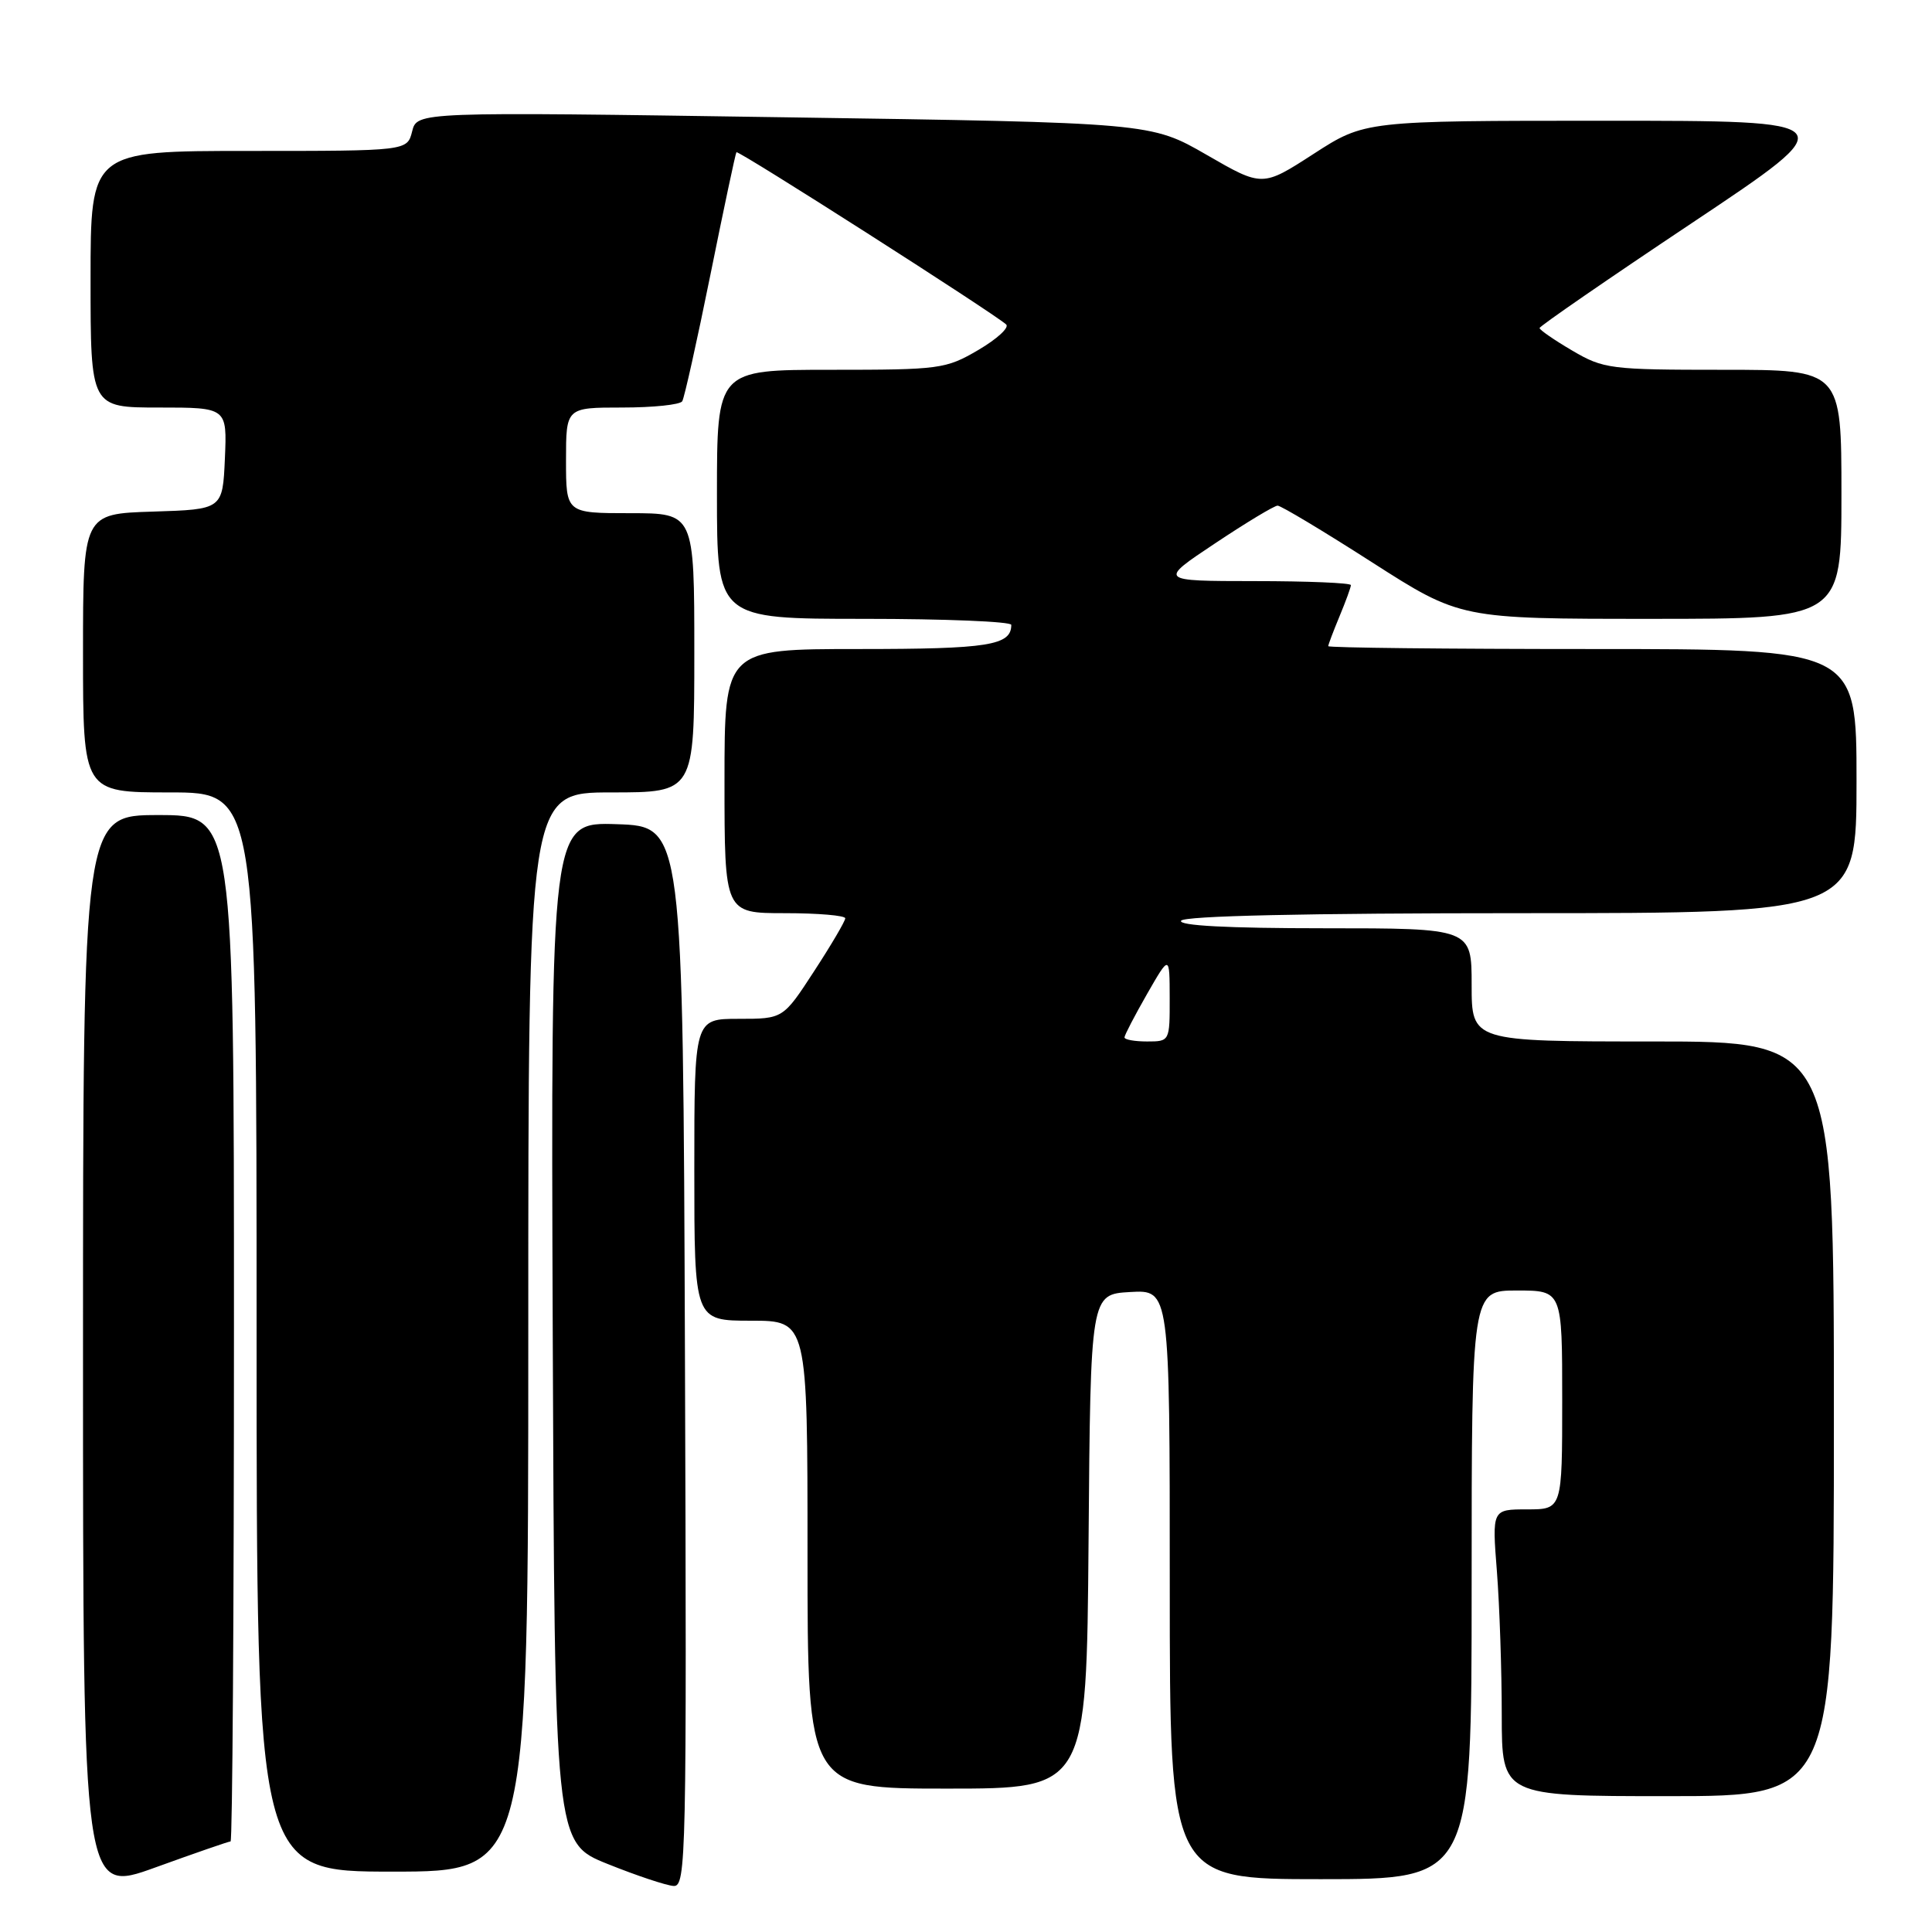 <?xml version="1.0" encoding="UTF-8" standalone="no"?>
<!DOCTYPE svg PUBLIC "-//W3C//DTD SVG 1.1//EN" "http://www.w3.org/Graphics/SVG/1.1/DTD/svg11.dtd" >
<svg xmlns="http://www.w3.org/2000/svg" xmlns:xlink="http://www.w3.org/1999/xlink" version="1.1" viewBox="0 0 256 256">
 <g >
 <path fill="currentColor"
d=" M 30.55 244.00 C 30.80 244.00 31.00 213.40 31.00 176.00 C 31.00 108.00 31.00 108.00 21.00 108.00 C 11.00 108.00 11.00 108.00 11.00 179.46 C 11.00 250.91 11.00 250.91 20.55 247.46 C 25.80 245.56 30.30 244.00 30.55 244.00 Z  M 90.76 179.75 C 90.50 109.50 90.50 109.50 81.74 109.21 C 72.99 108.92 72.99 108.92 73.24 176.55 C 73.50 244.17 73.50 244.17 80.50 246.98 C 84.35 248.53 88.29 249.84 89.26 249.90 C 90.92 249.99 91.00 246.22 90.76 179.75 Z  M 195.00 210.00 C 195.00 171.00 195.00 171.00 201.00 171.00 C 207.00 171.00 207.00 171.00 207.00 185.50 C 207.00 200.00 207.00 200.00 202.35 200.00 C 197.70 200.00 197.70 200.00 198.35 208.25 C 198.70 212.79 198.99 221.34 198.99 227.25 C 199.00 238.00 199.00 238.00 221.00 238.00 C 243.00 238.00 243.00 238.00 243.00 188.00 C 243.00 138.00 243.00 138.00 219.00 138.00 C 195.00 138.00 195.00 138.00 195.00 130.50 C 195.00 123.00 195.00 123.00 175.44 123.00 C 162.66 123.00 156.10 122.65 156.50 122.00 C 156.90 121.36 173.01 121.00 201.56 121.00 C 246.00 121.00 246.00 121.00 246.00 103.50 C 246.00 86.00 246.00 86.00 211.00 86.00 C 191.75 86.00 176.00 85.83 176.00 85.62 C 176.00 85.41 176.68 83.63 177.50 81.65 C 178.32 79.68 179.00 77.82 179.00 77.53 C 179.00 77.24 173.26 77.00 166.25 77.00 C 153.50 76.99 153.50 76.99 161.00 72.00 C 165.12 69.25 168.86 67.00 169.29 67.00 C 169.73 67.00 175.35 70.37 181.79 74.50 C 193.50 82.00 193.50 82.00 218.75 82.00 C 244.00 82.00 244.00 82.00 244.00 65.50 C 244.00 49.00 244.00 49.00 228.34 49.00 C 213.37 49.00 212.48 48.89 208.34 46.46 C 205.95 45.06 204.00 43.71 204.00 43.47 C 204.00 43.22 213.11 36.94 224.25 29.51 C 244.49 16.00 244.49 16.00 212.67 16.00 C 180.85 16.00 180.85 16.00 174.06 20.39 C 167.27 24.78 167.27 24.78 159.89 20.52 C 152.50 16.26 152.50 16.26 103.88 15.54 C 55.26 14.81 55.26 14.81 54.61 17.41 C 53.96 20.00 53.96 20.00 32.98 20.00 C 12.00 20.00 12.00 20.00 12.00 37.00 C 12.00 54.00 12.00 54.00 21.05 54.00 C 30.09 54.00 30.09 54.00 29.80 60.75 C 29.50 67.50 29.50 67.50 20.25 67.79 C 11.00 68.08 11.00 68.08 11.00 86.54 C 11.00 105.00 11.00 105.00 22.50 105.00 C 34.00 105.00 34.00 105.00 34.00 176.50 C 34.00 248.00 34.00 248.00 52.00 248.00 C 70.00 248.00 70.00 248.00 70.00 176.50 C 70.00 105.00 70.00 105.00 81.00 105.00 C 92.00 105.00 92.00 105.00 92.00 86.50 C 92.00 68.00 92.00 68.00 83.50 68.00 C 75.00 68.00 75.00 68.00 75.00 61.00 C 75.00 54.00 75.00 54.00 82.44 54.00 C 86.53 54.00 90.11 53.63 90.40 53.17 C 90.68 52.71 92.36 45.17 94.13 36.42 C 95.90 27.66 97.45 20.35 97.58 20.17 C 97.81 19.86 131.62 41.46 133.32 42.99 C 133.77 43.40 132.11 44.92 129.64 46.37 C 125.32 48.90 124.55 49.00 110.07 49.00 C 95.00 49.00 95.00 49.00 95.00 65.50 C 95.00 82.00 95.00 82.00 114.50 82.00 C 125.22 82.00 134.00 82.36 134.00 82.80 C 134.00 85.52 130.99 86.00 113.80 86.00 C 96.00 86.00 96.00 86.00 96.00 103.50 C 96.00 121.00 96.00 121.00 104.00 121.00 C 108.40 121.00 112.00 121.31 112.00 121.68 C 112.00 122.05 110.15 125.20 107.88 128.68 C 103.77 135.00 103.77 135.00 97.88 135.00 C 92.00 135.00 92.00 135.00 92.00 155.00 C 92.00 175.00 92.00 175.00 99.50 175.00 C 107.00 175.00 107.00 175.00 107.00 206.00 C 107.00 237.00 107.00 237.00 125.49 237.00 C 143.97 237.00 143.97 237.00 144.24 204.25 C 144.50 171.50 144.50 171.50 149.75 171.20 C 155.00 170.90 155.00 170.90 155.00 209.95 C 155.00 249.00 155.00 249.00 175.00 249.00 C 195.00 249.00 195.00 249.00 195.00 210.00 Z  M 149.00 137.46 C 149.00 137.17 150.35 134.58 151.99 131.71 C 154.98 126.50 154.98 126.50 154.99 132.25 C 155.00 137.97 154.99 138.00 152.00 138.00 C 150.35 138.00 149.00 137.76 149.00 137.46 Z "/>
</g>
</svg>